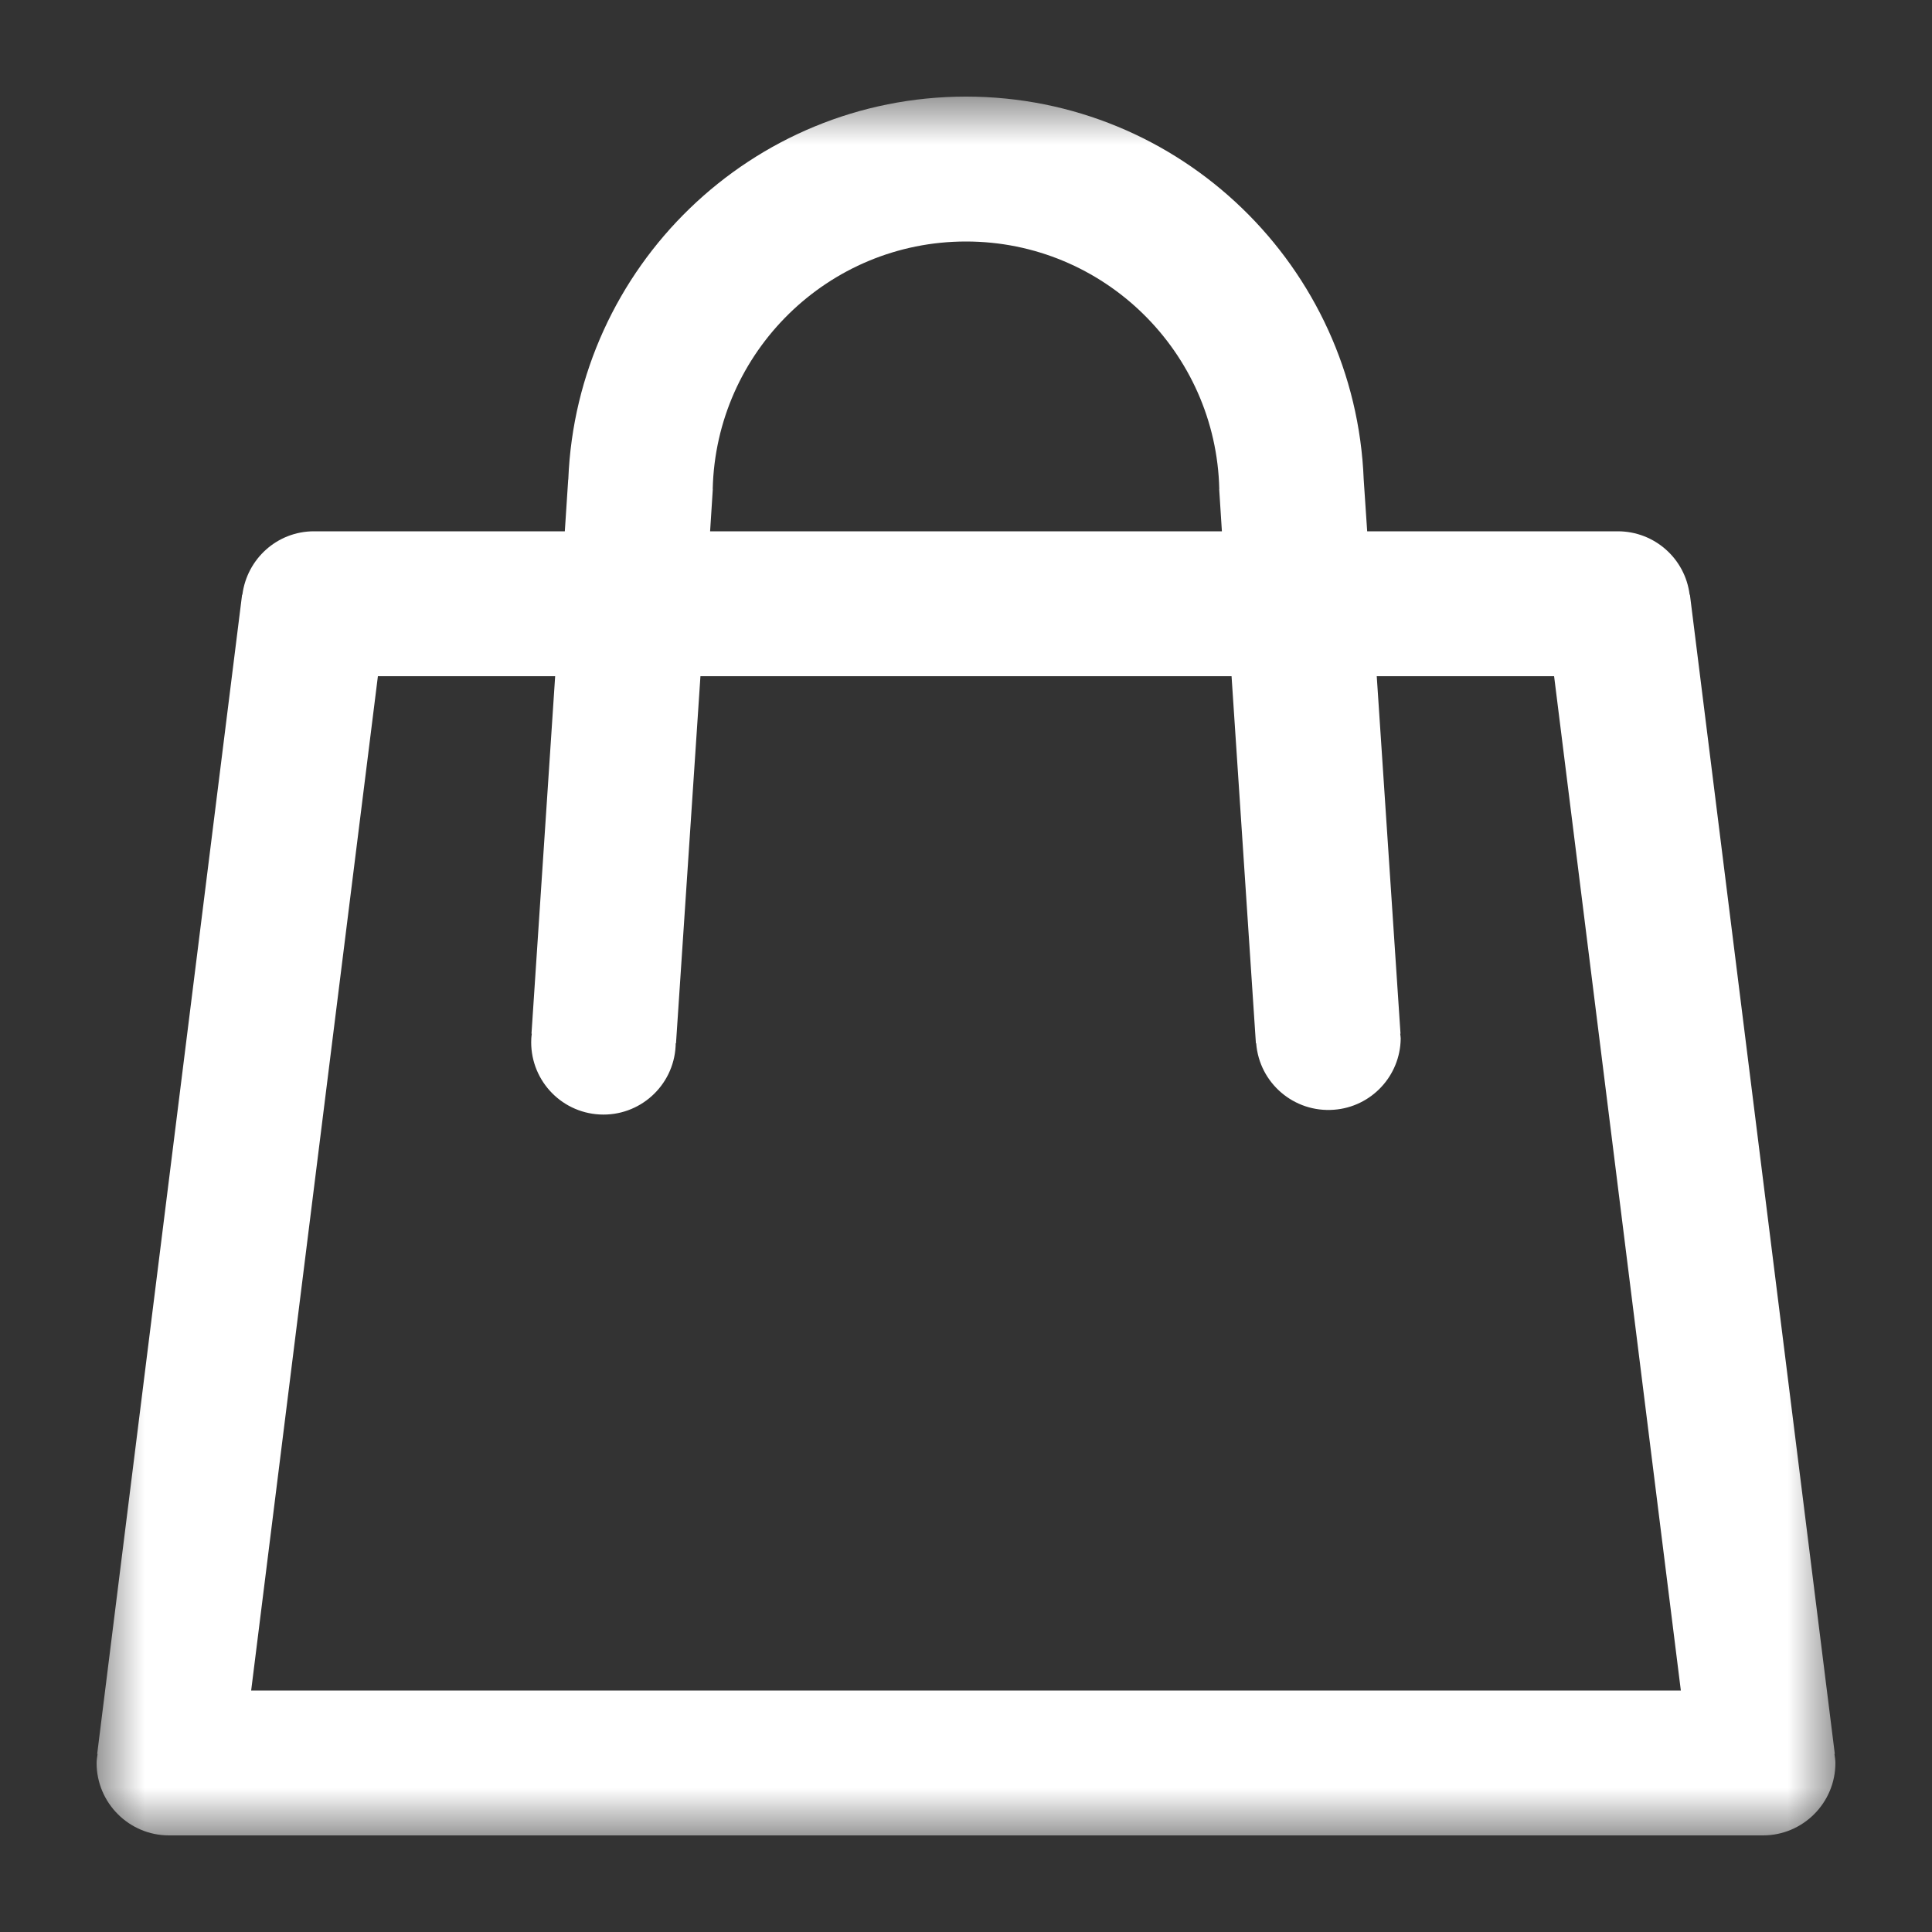 <?xml version="1.0" encoding="UTF-8"?>
<svg width="20px" height="20px" viewBox="0 0 20 20" version="1.1" xmlns="http://www.w3.org/2000/svg" xmlns:xlink="http://www.w3.org/1999/xlink">
    <rect x="0" y="0" width="20" height="20" fill="#333333" stroke="none"/>
    <!-- Generator: Sketch 52.2 (67145) - http://www.bohemiancoding.com/sketch -->
    <title>购买记录</title>
    <desc>Created with Sketch.</desc>
    <defs>
        <polygon id="path-1" points="0 0 18 0 18 18 0 18"></polygon>
    </defs>
    <g id="切图" stroke="none" stroke-width="1" fill="none" fill-rule="evenodd">
        <g id="分组-4" transform="translate(1, -38)">
            <g id="分组" transform="translate(0, 39)">
                <mask id="mask-2" fill="white">
                    <use xlink:href="#path-1"></use>
                </mask>
                <g id="Clip-2"></g>
                <path d="M4.502,9.7 L4.505,9.701 C4.504,9.717 4.5,9.733 4.5,9.75 C4.478,10.163 4.795,10.515 5.207,10.537 C5.62,10.559 5.972,10.242 5.994,9.83 C5.995,9.82 5.995,9.81 5.995,9.8 L5.998,9.8 L6.251,6 L11.749,6 L12.001,9.8 L12.004,9.8 C12.036,10.212 12.396,10.52 12.809,10.488 C13.196,10.459 13.496,10.138 13.5,9.75 C13.5,9.733 13.496,9.717 13.495,9.701 L13.498,9.7 L13.252,6 L15.088,6 L16.4,16.5 L1.6,16.5 L2.912,6 L4.747,6 L4.502,9.7 Z M6.379,4.063 L6.378,4.063 C6.411,2.644 7.573,1.5 9,1.5 C10.427,1.5 11.589,2.644 11.622,4.063 L11.621,4.063 L11.649,4.5 L6.351,4.5 L6.379,4.063 Z M17.99,17.157 L17.994,17.157 L16.494,5.157 L16.491,5.157 C16.445,4.782 16.127,4.501 15.75,4.5 L13.153,4.5 L13.117,3.964 L13.117,3.964 C13.031,1.764 11.221,0 9,0 C6.779,0 4.969,1.764 4.883,3.964 L4.882,3.964 L4.847,4.5 L2.25,4.5 C1.868,4.5 1.556,4.787 1.509,5.157 L1.506,5.157 L0.006,17.157 L0.01,17.157 C0.006,17.188 0,17.218 0,17.25 C0,17.664 0.336,18 0.75,18 L17.25,18 C17.664,18 18,17.664 18,17.25 C18,17.218 17.994,17.188 17.99,17.157 Z" id="Fill-1" fill="#FFFFFF" mask="url(#mask-2)"></path>
            </g>
        </g>
    </g>
</svg>